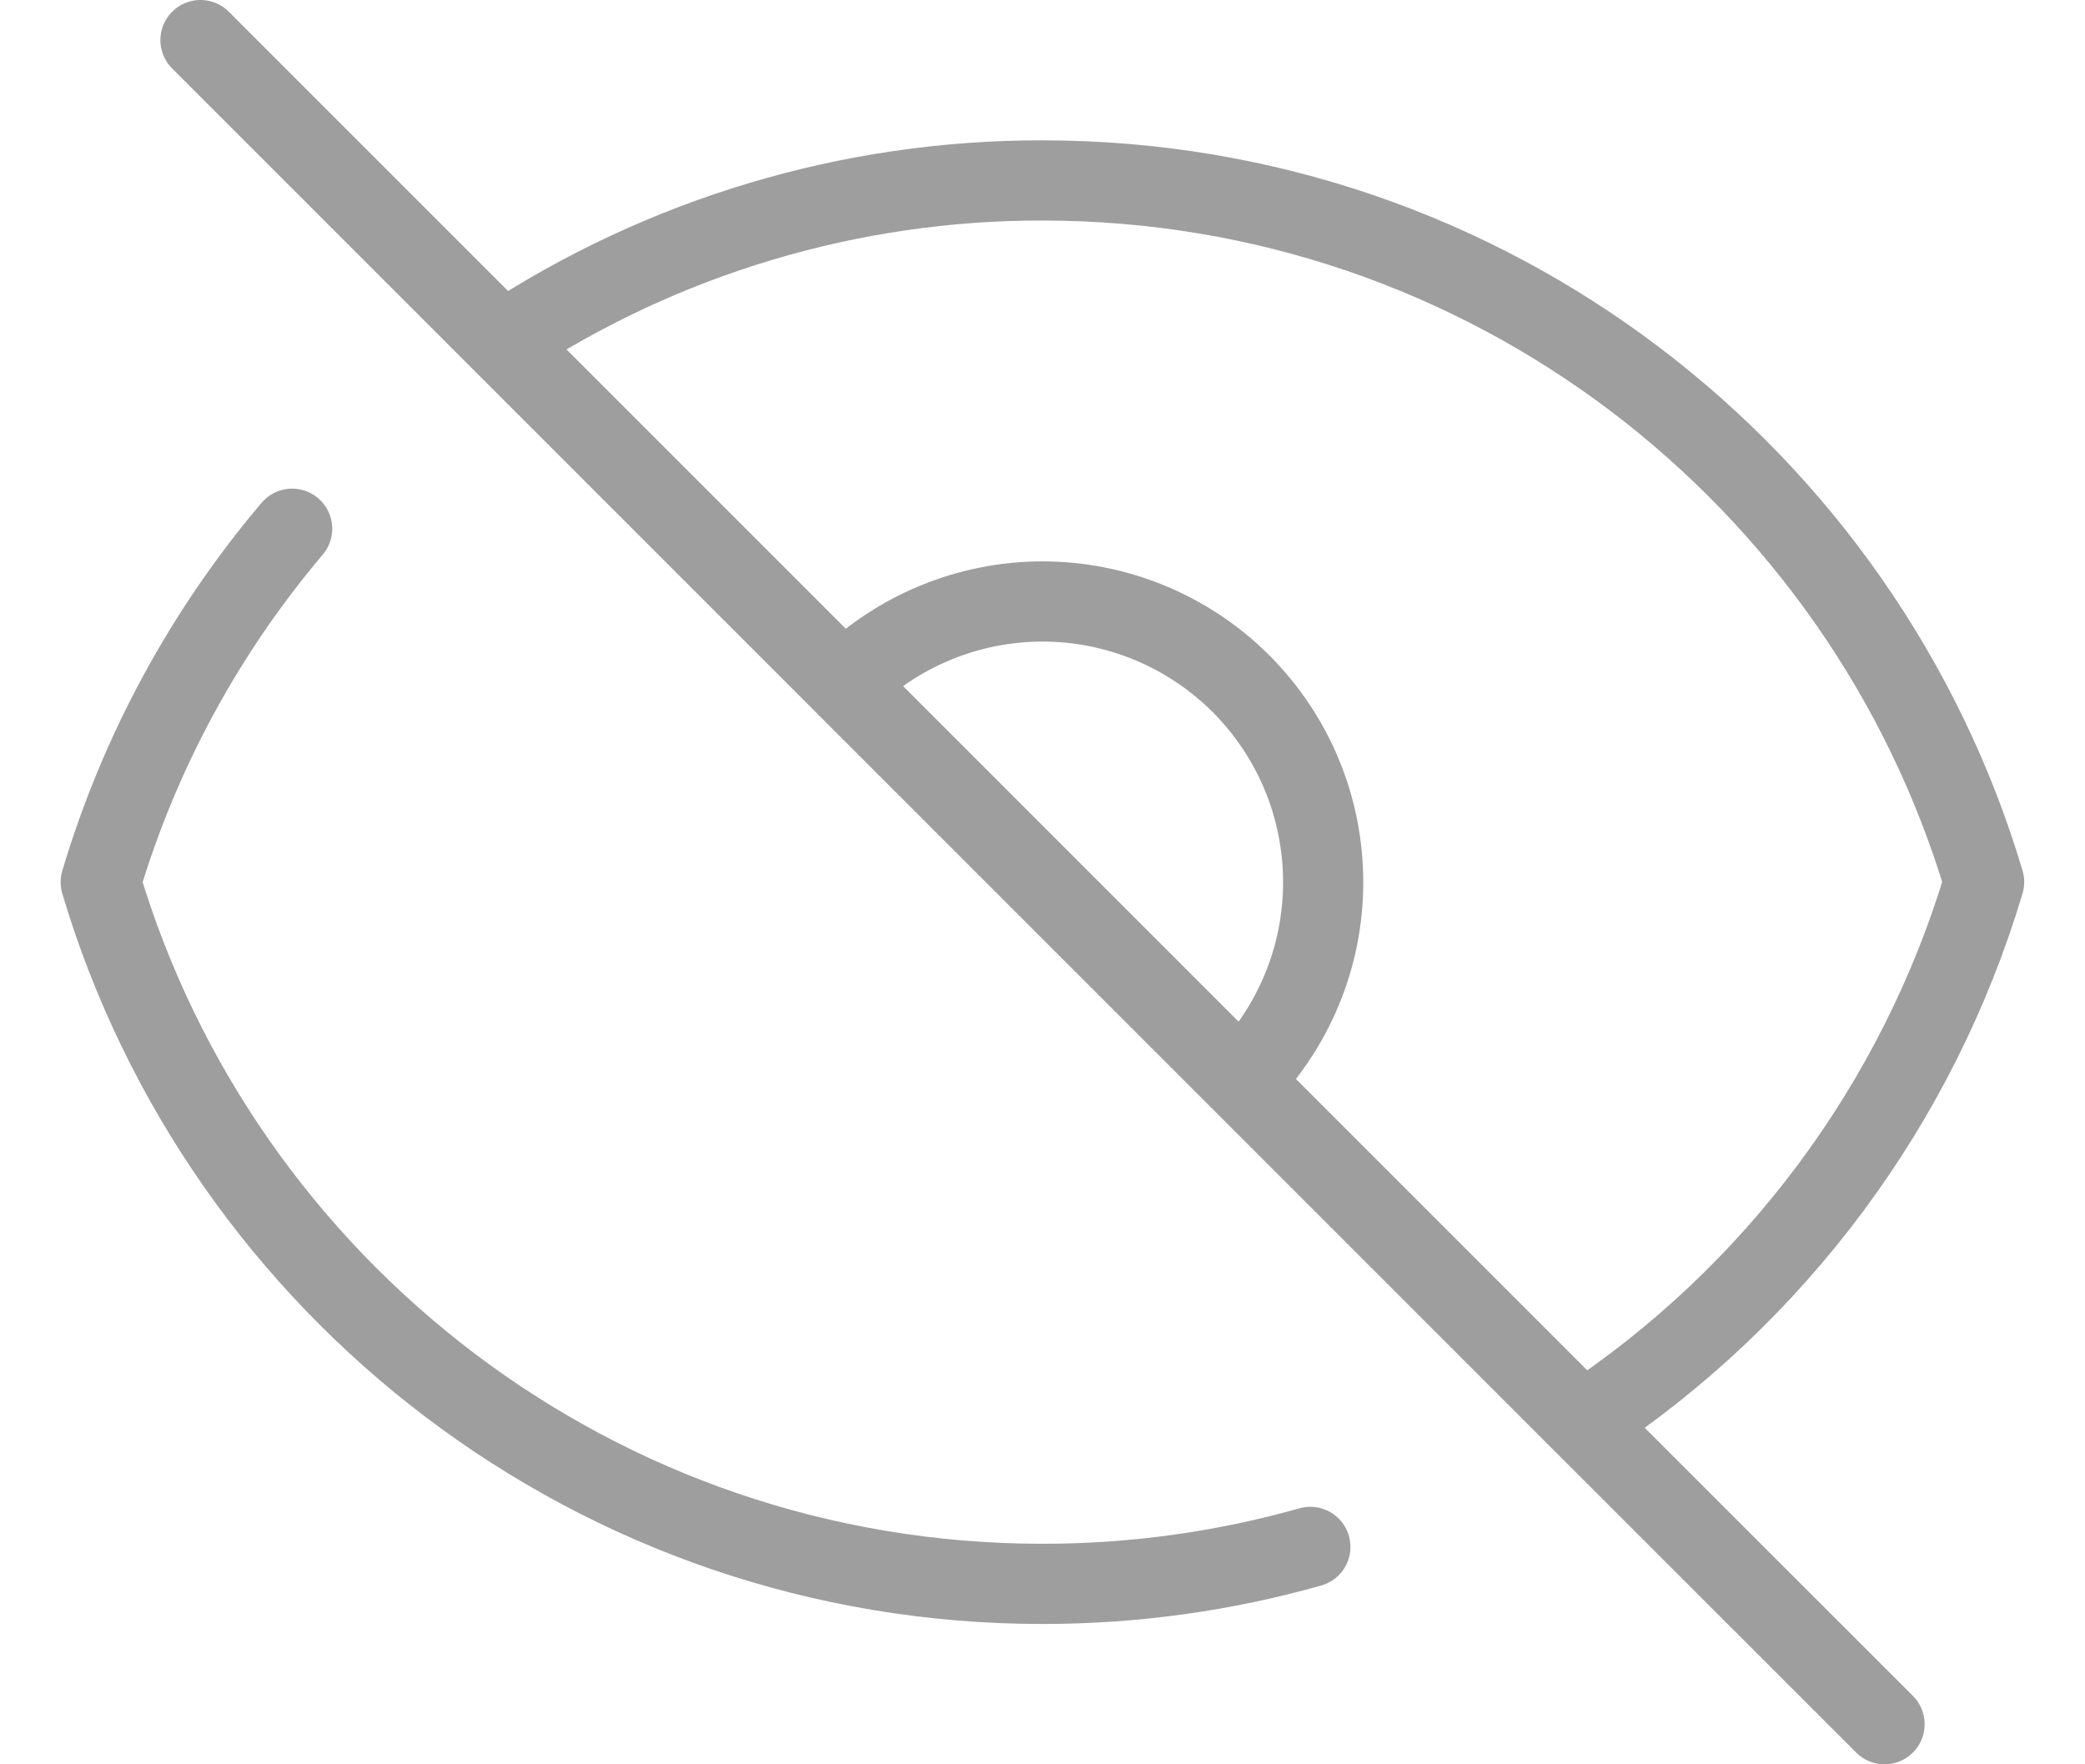 <svg width="26" height="22" viewBox="0 0 26 22" fill="none" xmlns="http://www.w3.org/2000/svg">
<path d="M3.643 6.593C2.551 7.882 1.739 9.382 1.256 11C2.763 16.061 7.451 19.75 12.999 19.75C14.158 19.75 15.278 19.589 16.34 19.289M6.266 4.266C8.264 2.947 10.606 2.246 12.999 2.25C18.548 2.25 23.235 5.939 24.742 10.998C23.916 13.762 22.143 16.147 19.733 17.734M6.266 4.266L2.5 0.5M6.266 4.266L10.524 8.524M19.733 17.734L23.5 21.5M19.733 17.734L15.475 13.476C15.8 13.151 16.058 12.765 16.234 12.34C16.41 11.915 16.5 11.46 16.5 11.001C16.5 10.541 16.41 10.086 16.234 9.661C16.058 9.236 15.8 8.851 15.475 8.525C15.15 8.2 14.764 7.943 14.34 7.767C13.915 7.591 13.46 7.5 13 7.5C12.54 7.5 12.085 7.591 11.661 7.767C11.236 7.943 10.85 8.2 10.525 8.525M15.474 13.475L10.526 8.527" stroke="#9E9E9E" stroke-linecap="round" stroke-linejoin="round"/>
</svg>
